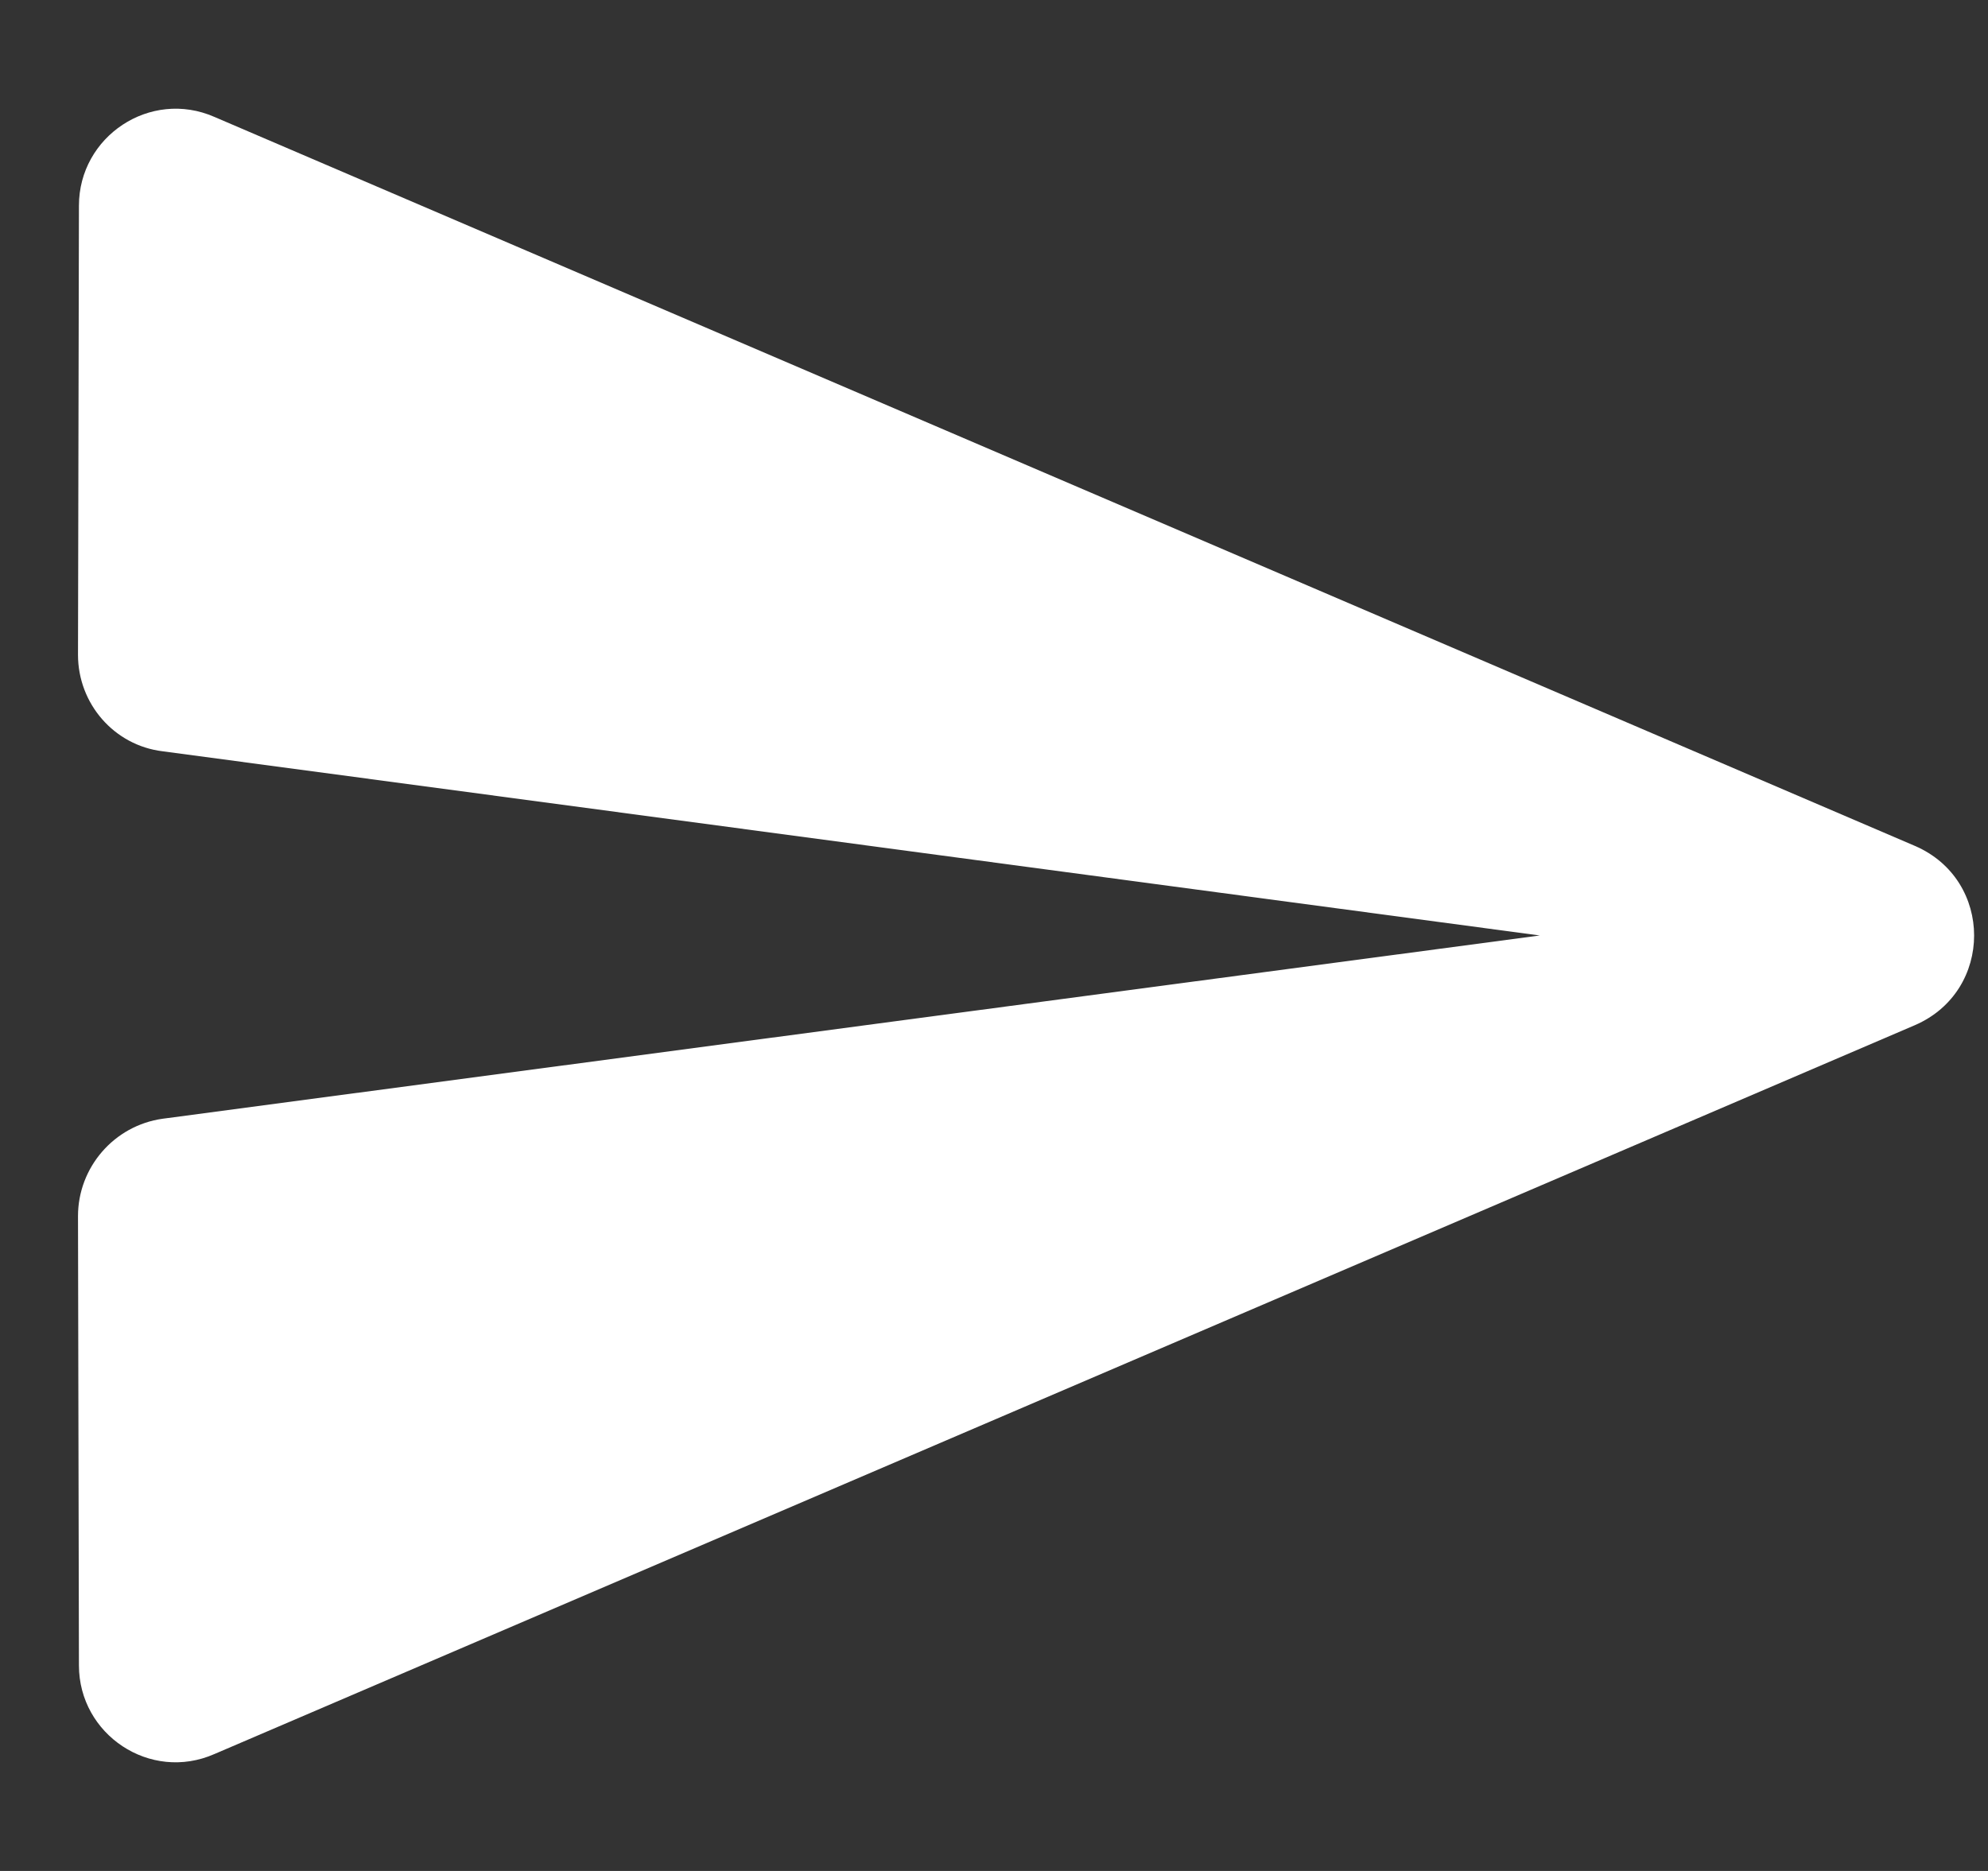 <svg width="17" height="16" viewBox="0 0 17 16" fill="none" xmlns="http://www.w3.org/2000/svg">
<rect x="0" y="0" width="17" height="16" fill="#333333" stroke="none"/>
<path d="M1.834 15L16.375 8.767C17.05 8.475 17.05 7.525 16.375 7.234L1.834 1C1.284 0.759 0.675 1.167 0.675 1.759L0.667 5.6C0.667 6.017 0.975 6.375 1.392 6.425L13.167 8L1.392 9.567C0.975 9.625 0.667 9.984 0.667 10.4L0.675 14.242C0.675 14.834 1.284 15.242 1.834 15V15Z" fill="white"/>
</svg>
